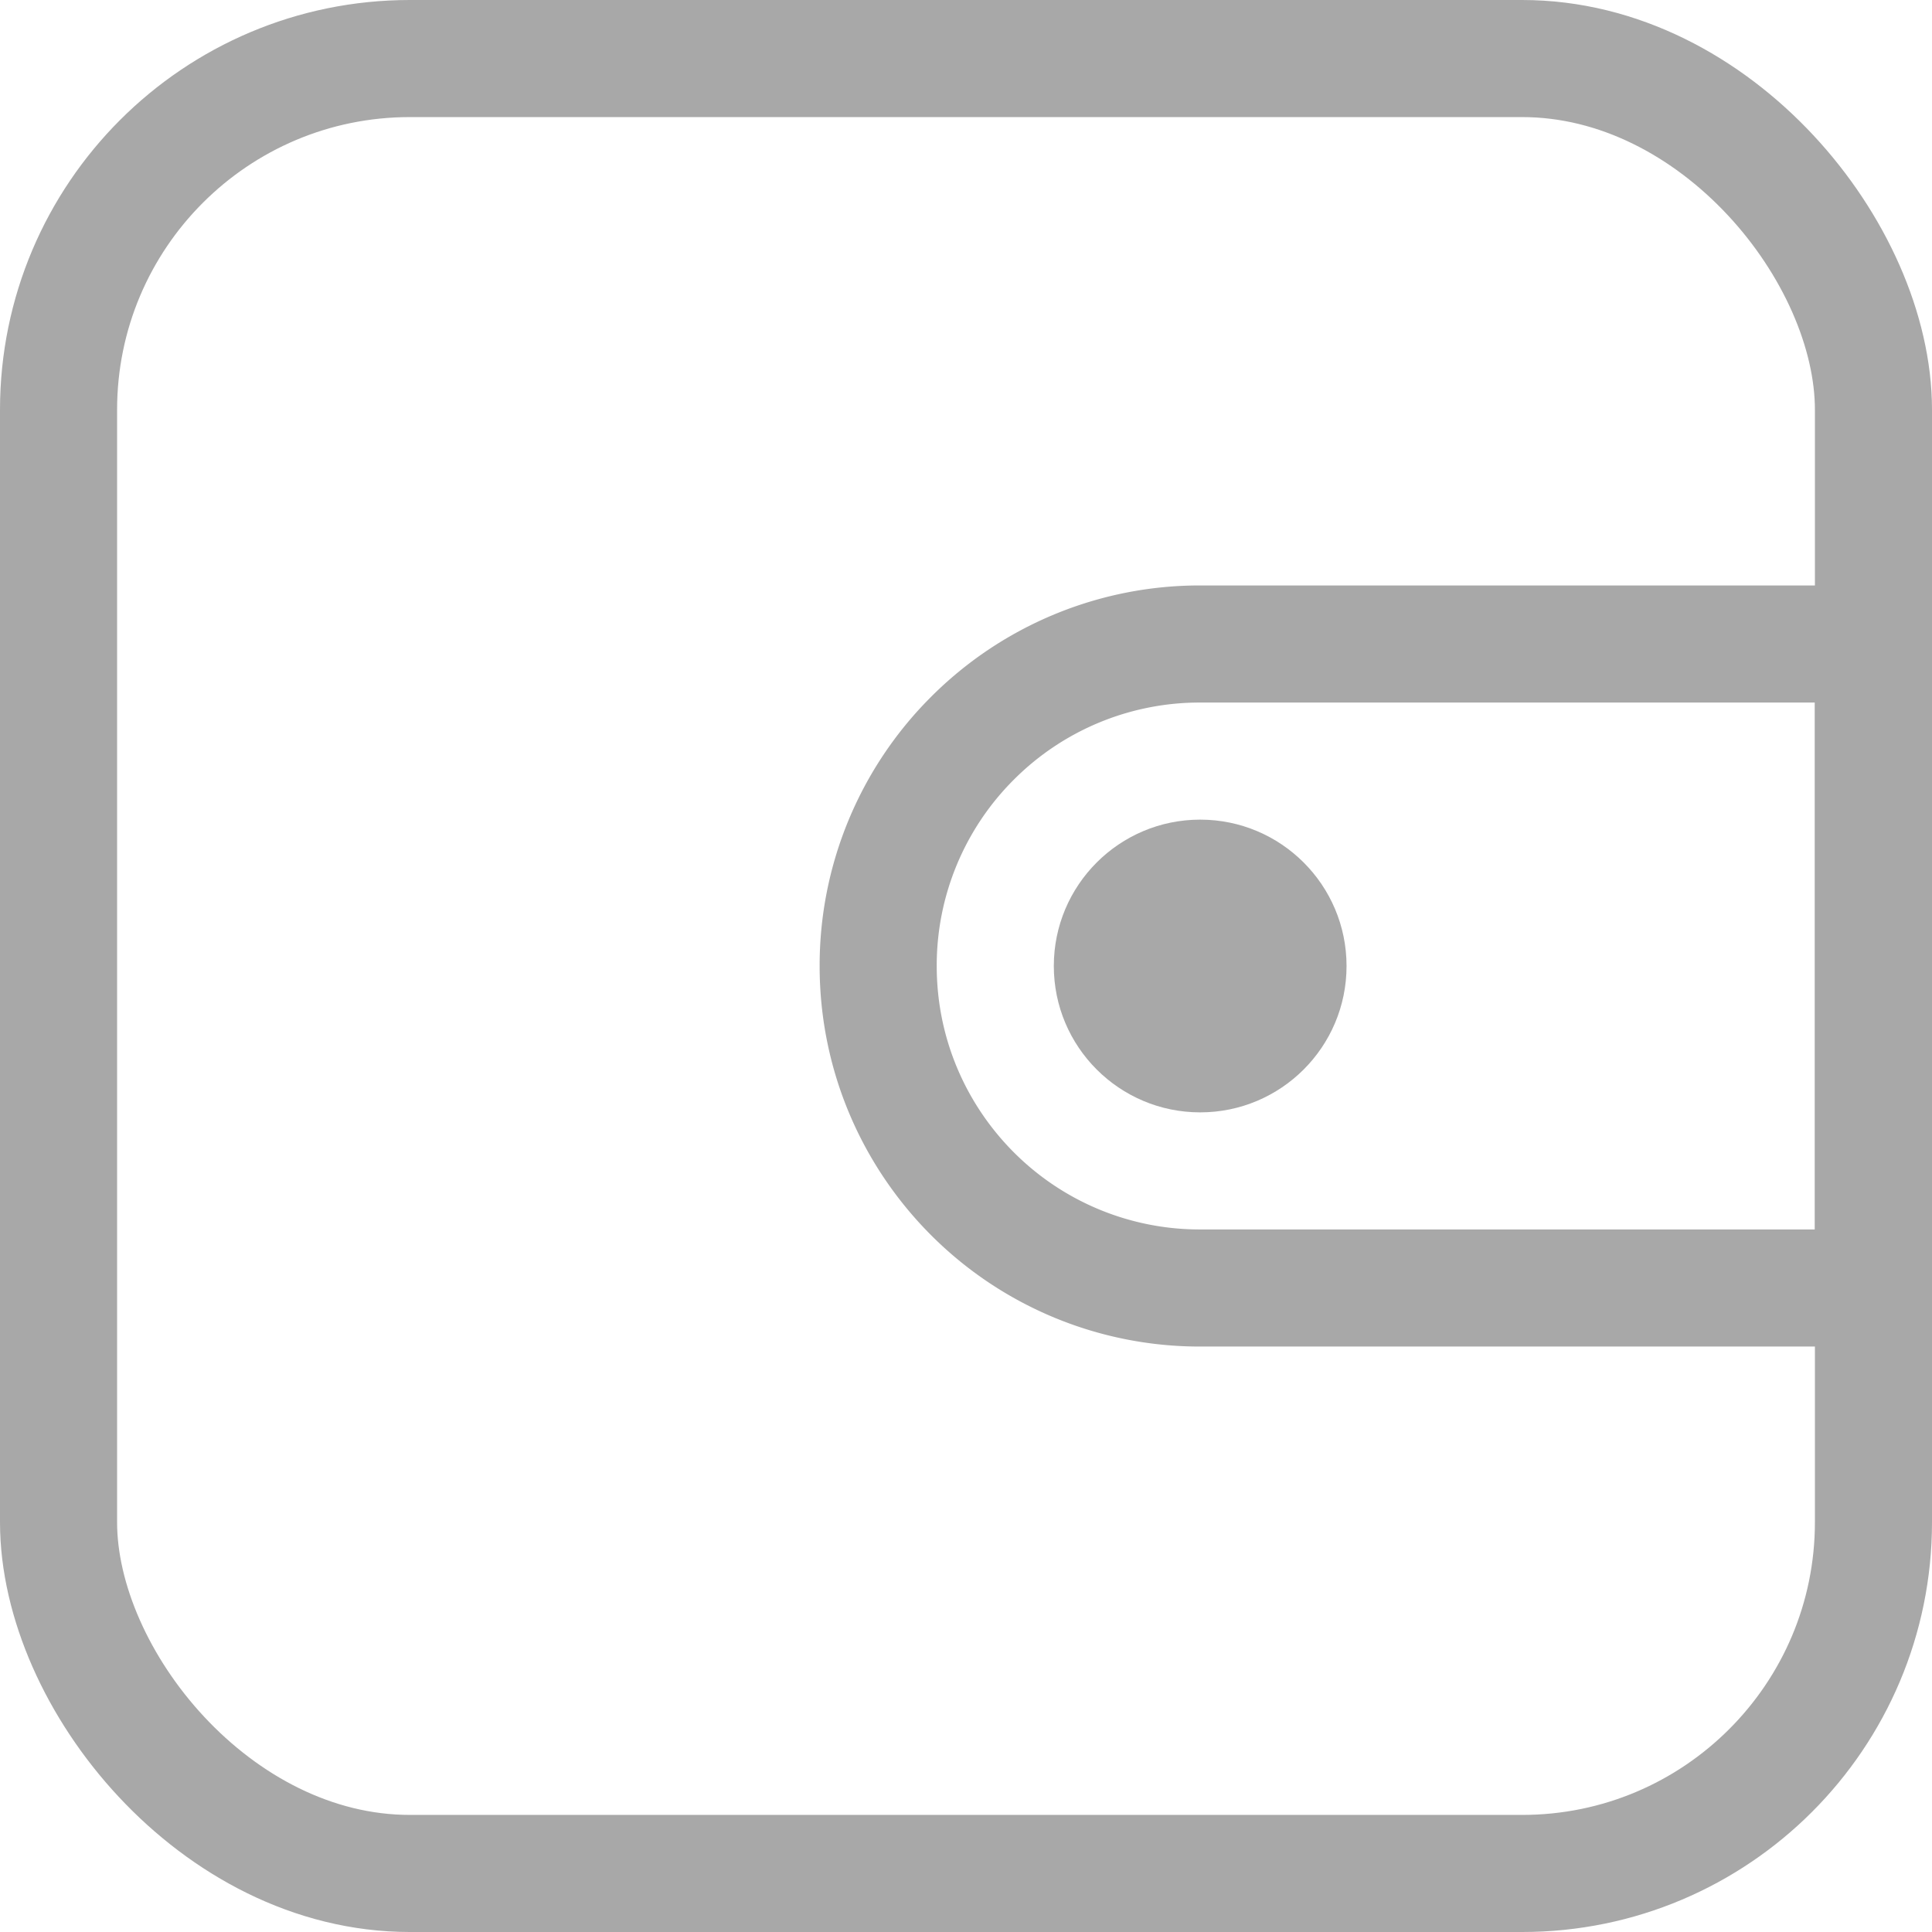<svg width="33" height="33" viewBox="0 0 33 33" xmlns="http://www.w3.org/2000/svg">
    <g fill="none" fill-rule="evenodd">
        <rect stroke="#A8A8A8" stroke-width="2" x="1" y="1" width="31" height="31" rx="6"/>
        <path d="M32 11H20.5a5.483 5.483 0 0 0-3.89 1.61A5.483 5.483 0 0 0 15 16.5c0 1.519.616 2.894 1.61 3.89A5.483 5.483 0 0 0 20.5 22H32V11z" stroke="#A8A8A8" stroke-width="2"/>
        <circle fill="#A8A8A8" cx="20.5" cy="16.5" r="2.5"/>
    </g>
</svg>
